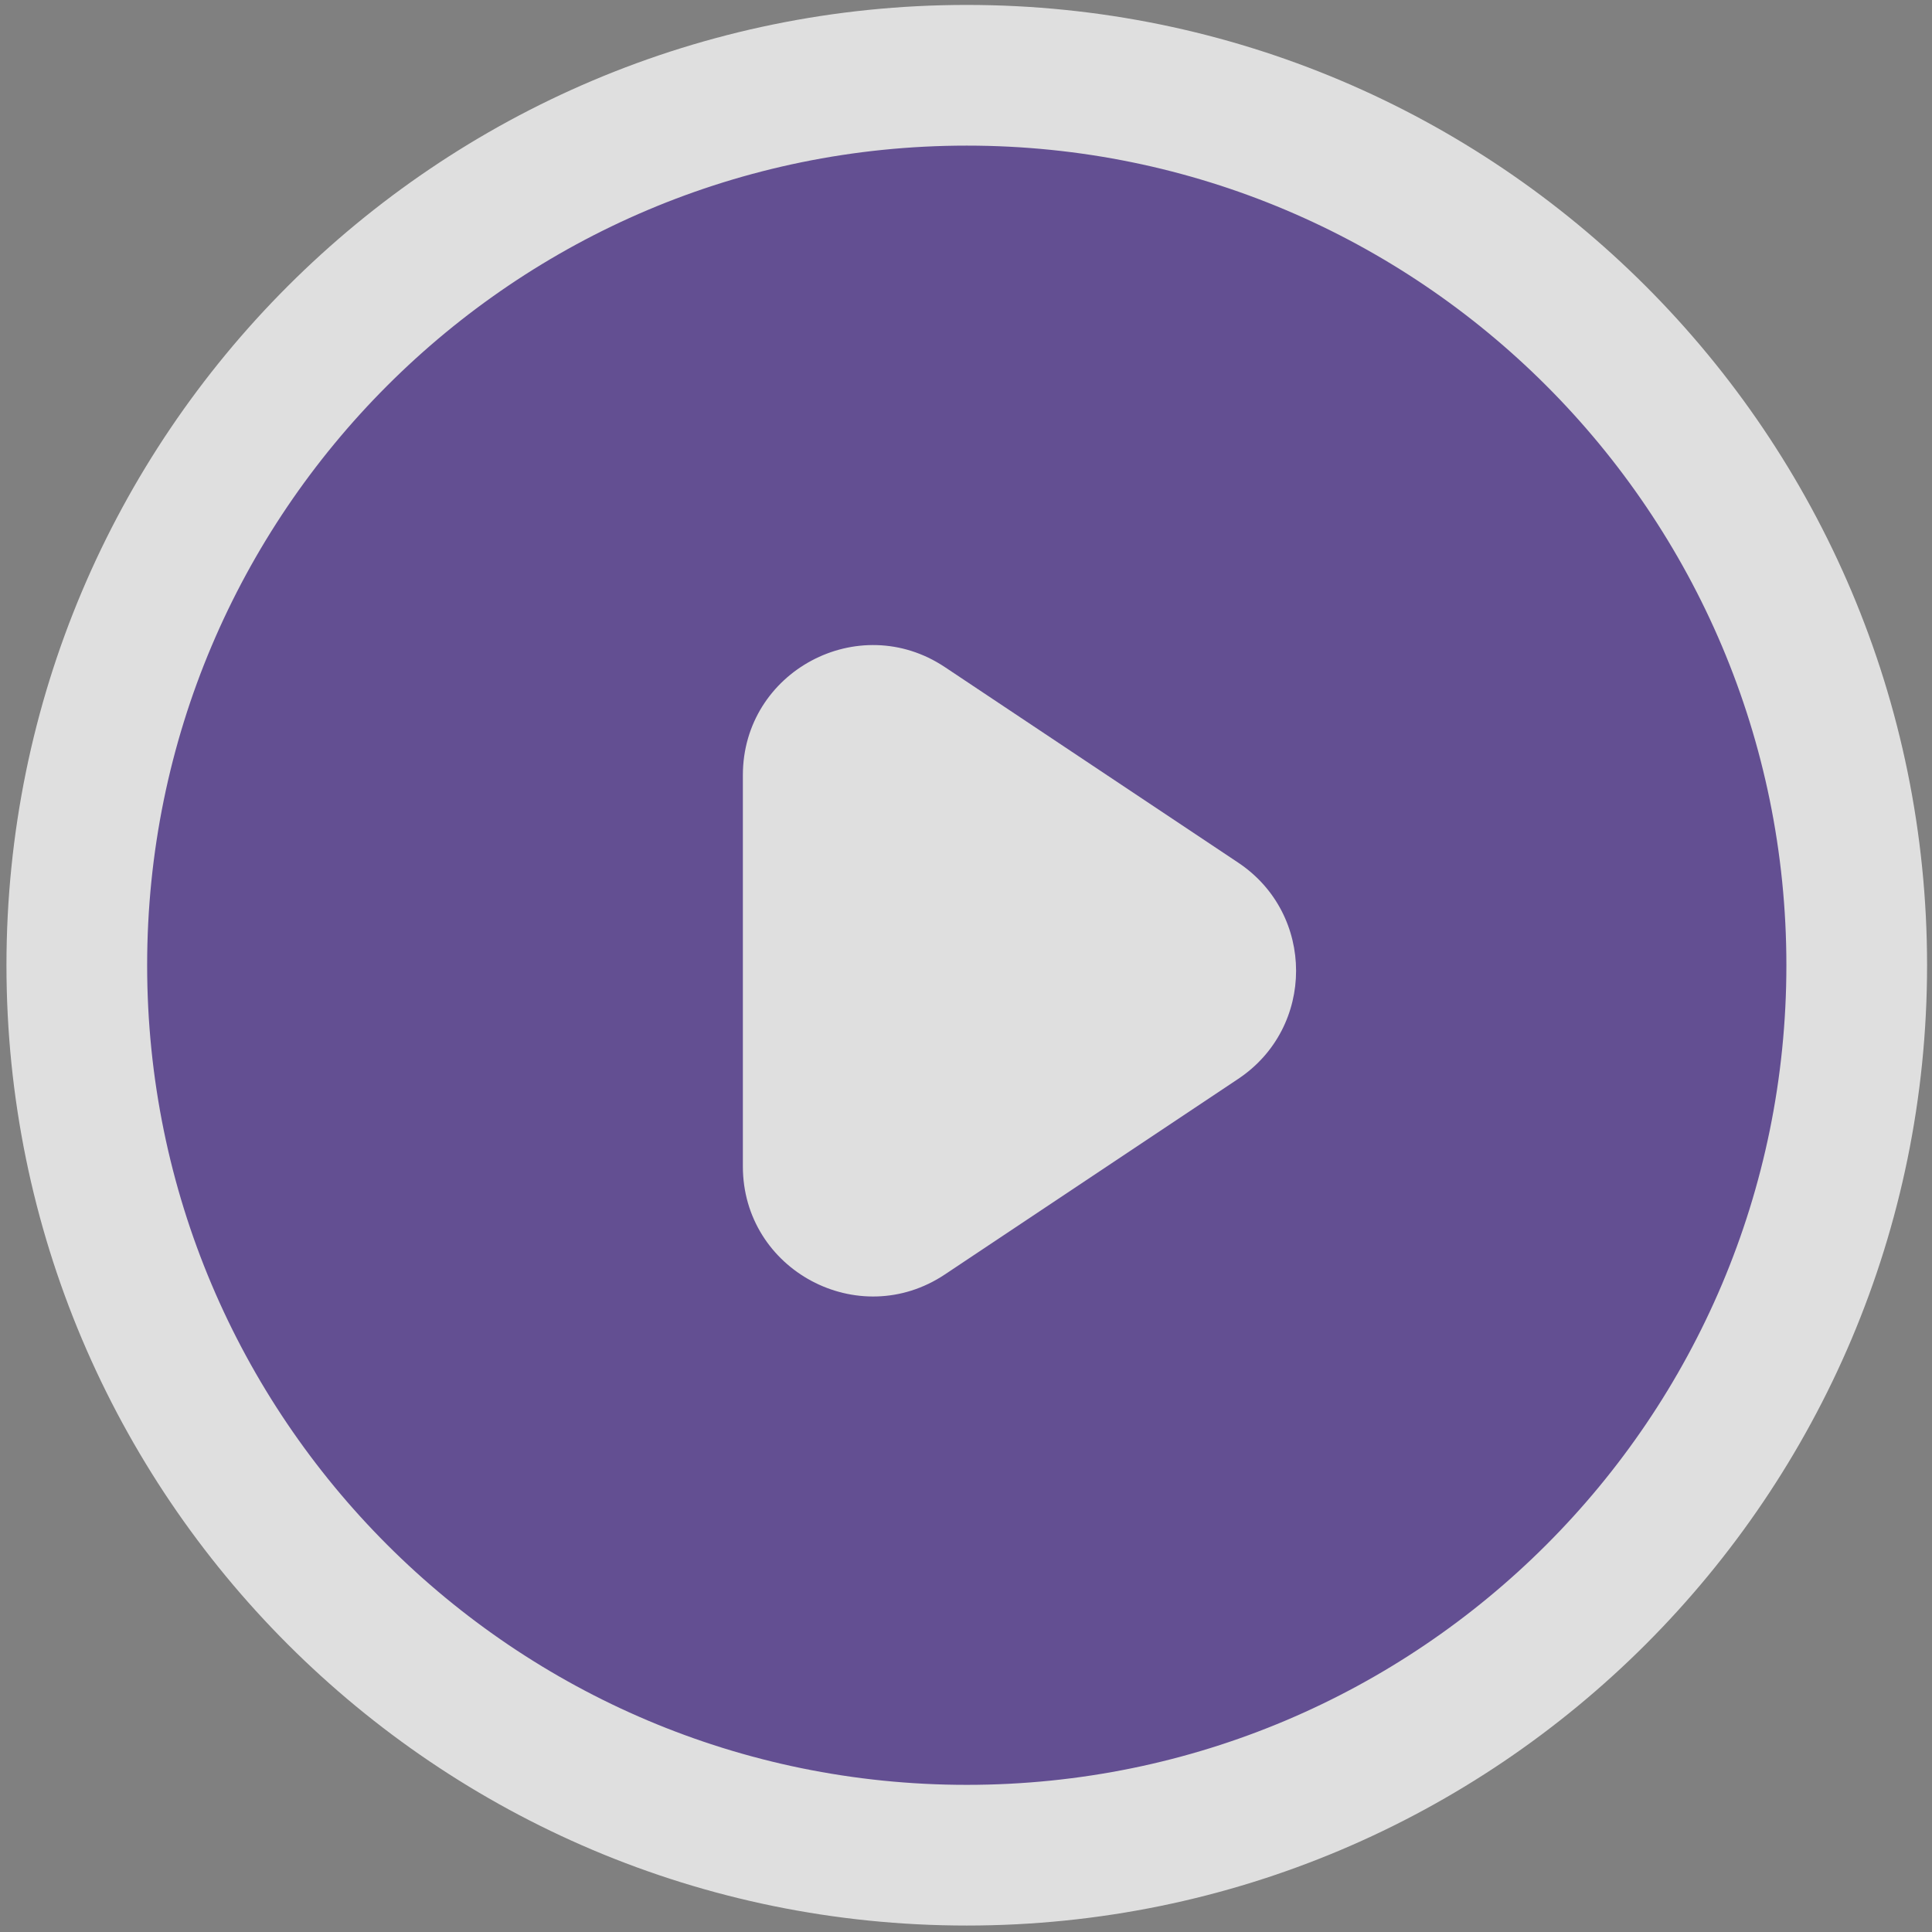 <svg width="77" height="77" viewBox="0 0 77 77" fill="none" xmlns="http://www.w3.org/2000/svg">
<rect x="0" y="0" width="77" height="77" fill="#808080" stroke="none"/>
<g opacity="0.75">
<path d="M38.53 73.939C58.12 73.939 74 58.059 74 38.47C74 18.88 58.12 3 38.53 3C18.941 3 3.061 18.88 3.061 38.47C3.061 58.059 18.941 73.939 38.53 73.939Z" fill="#5A3F98" stroke="white" stroke-width="5.607" stroke-linecap="round" stroke-linejoin="round"/>
<path d="M29.607 30.895C29.607 26.76 34.216 24.293 37.657 26.587L49.35 34.382C52.424 36.432 52.424 40.949 49.35 42.998L37.657 50.794C34.216 53.088 29.607 50.621 29.607 46.486V30.895Z" fill="white"/>
</g>
</svg>
